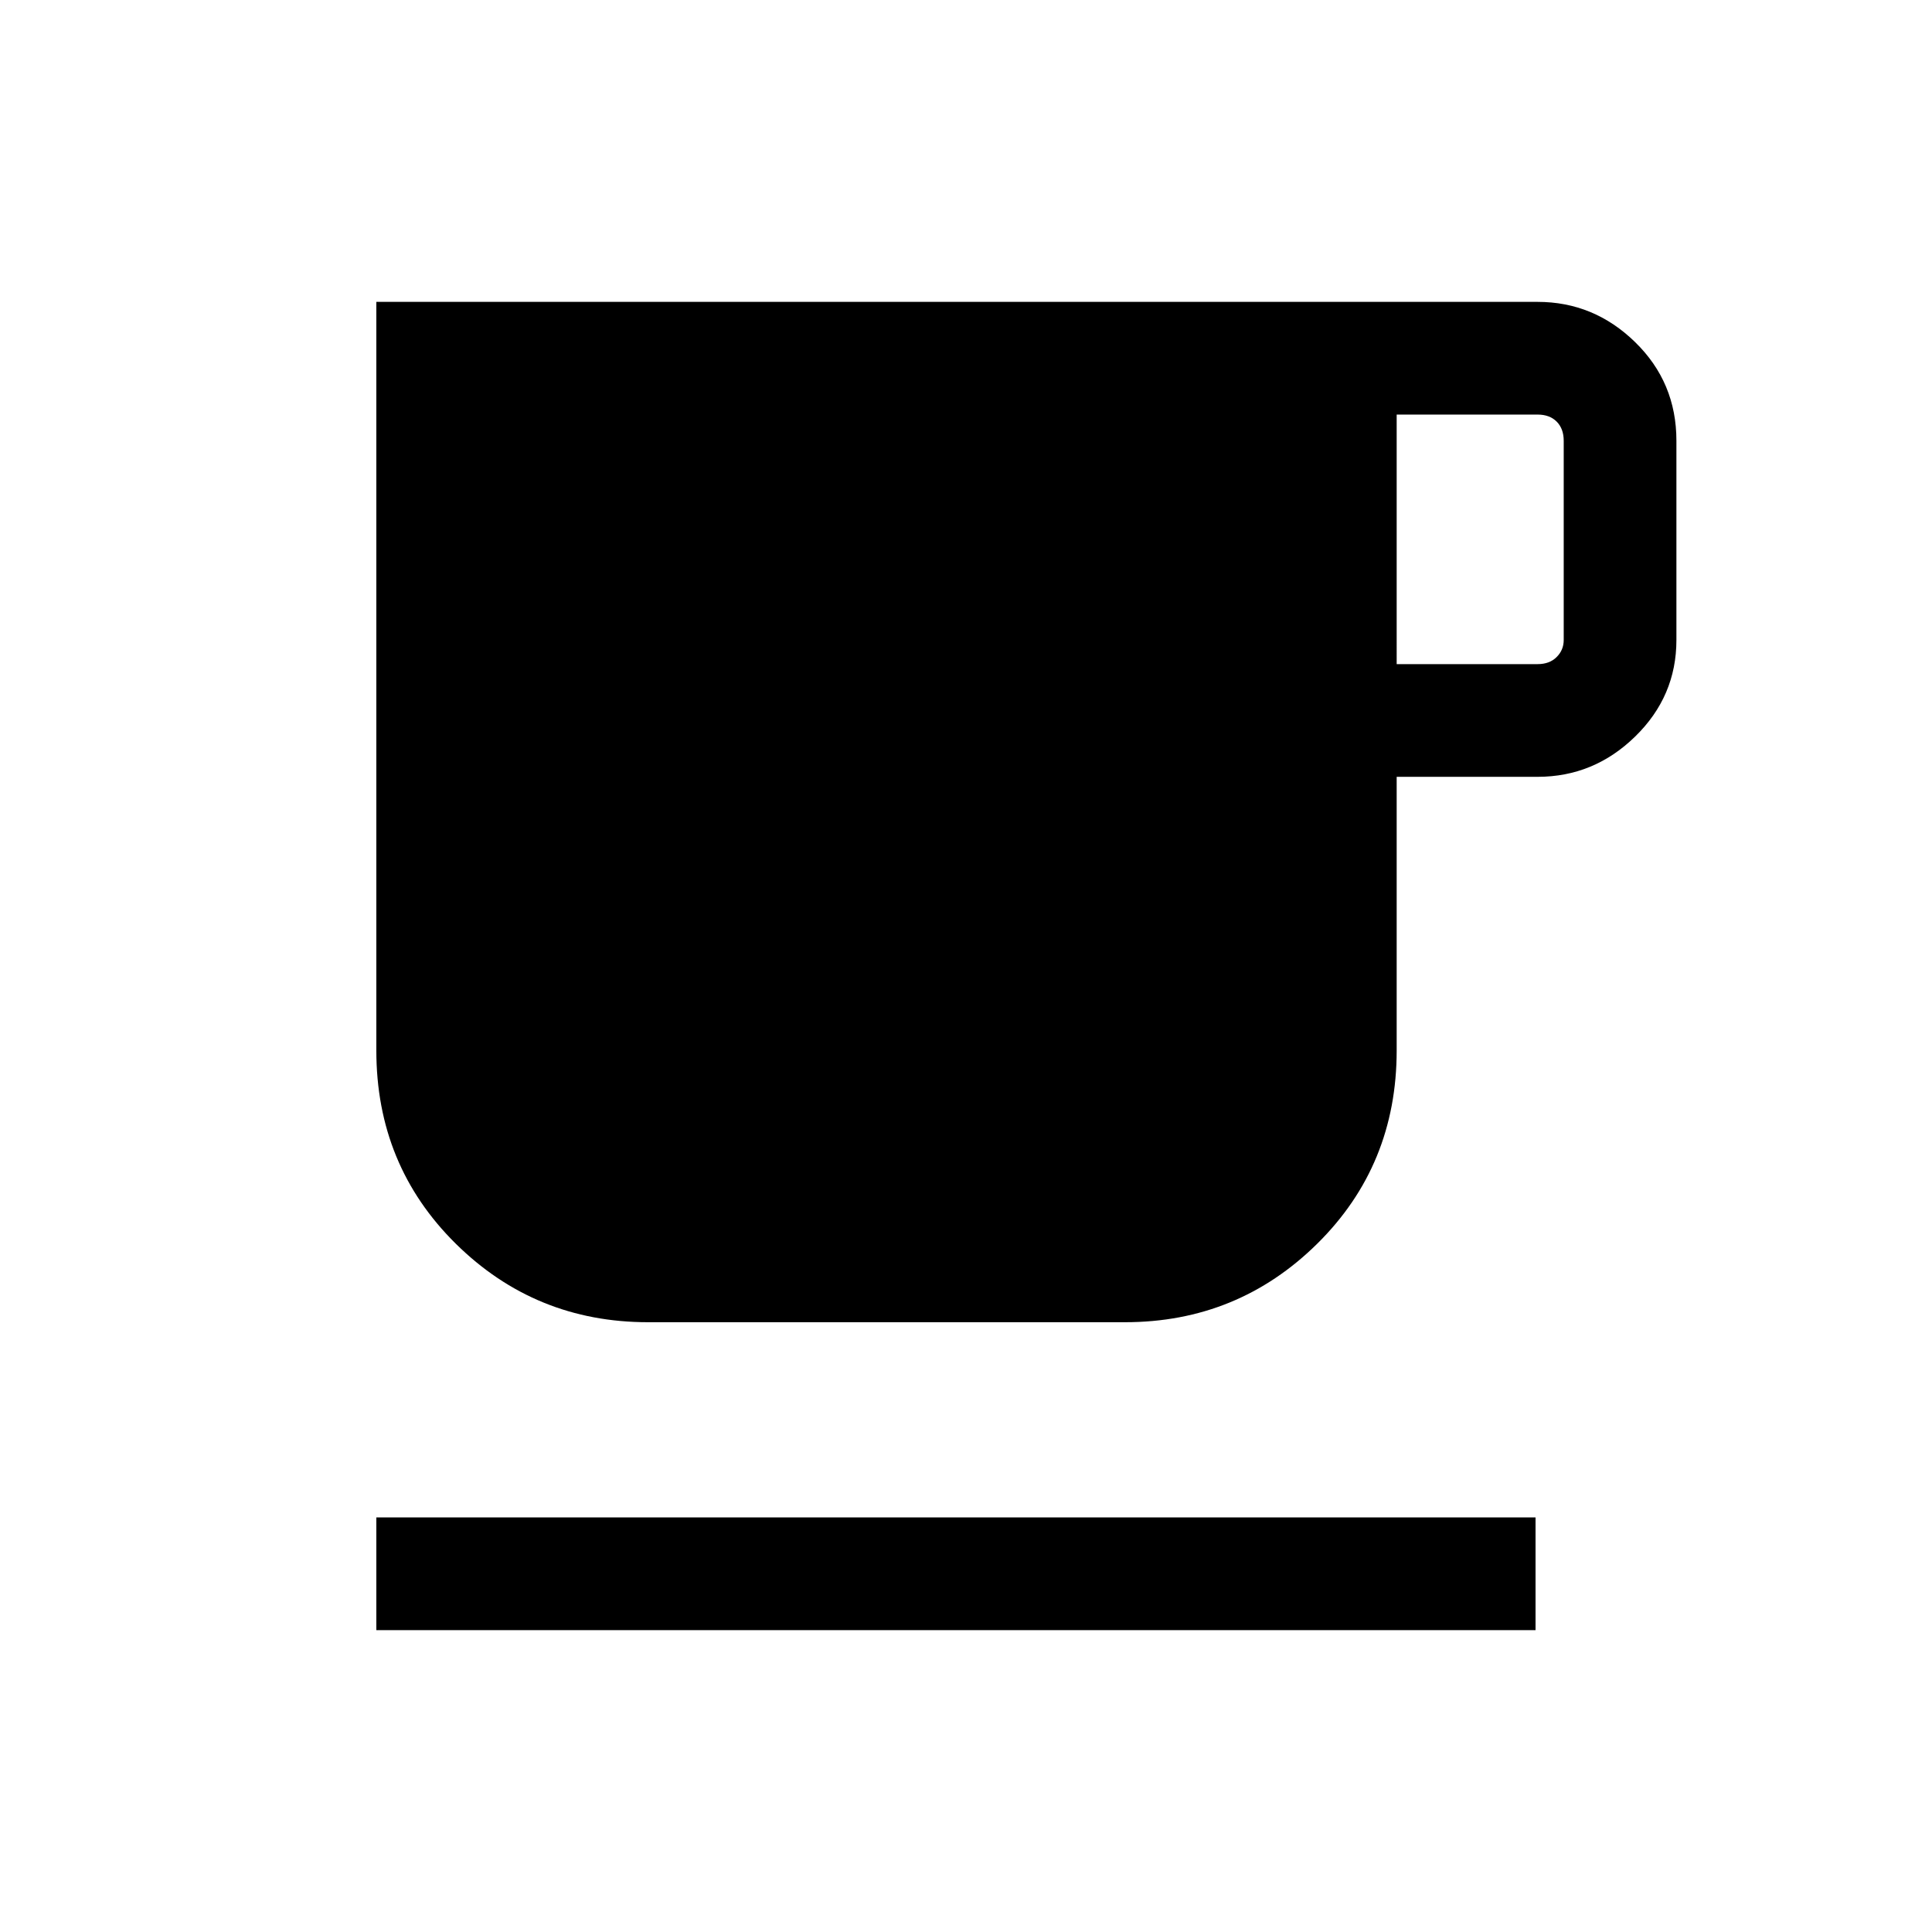 <svg xmlns="http://www.w3.org/2000/svg" height="24" width="24"><path d="M4.675 20.25v-1.4h14.4v1.4Zm3.375-3.825q-1.4 0-2.388-.975-.987-.975-.987-2.4v-9.3H19.1q.7 0 1.212.5.513.5.513 1.225V7.95q0 .7-.513 1.2-.512.5-1.212.5h-1.75v3.4q0 1.425-.987 2.4-.988.975-2.388.975Zm9.3-8.175h1.75q.15 0 .237-.088.088-.087.088-.212V5.475q0-.15-.088-.238-.087-.087-.237-.087h-1.75Z"/></svg>